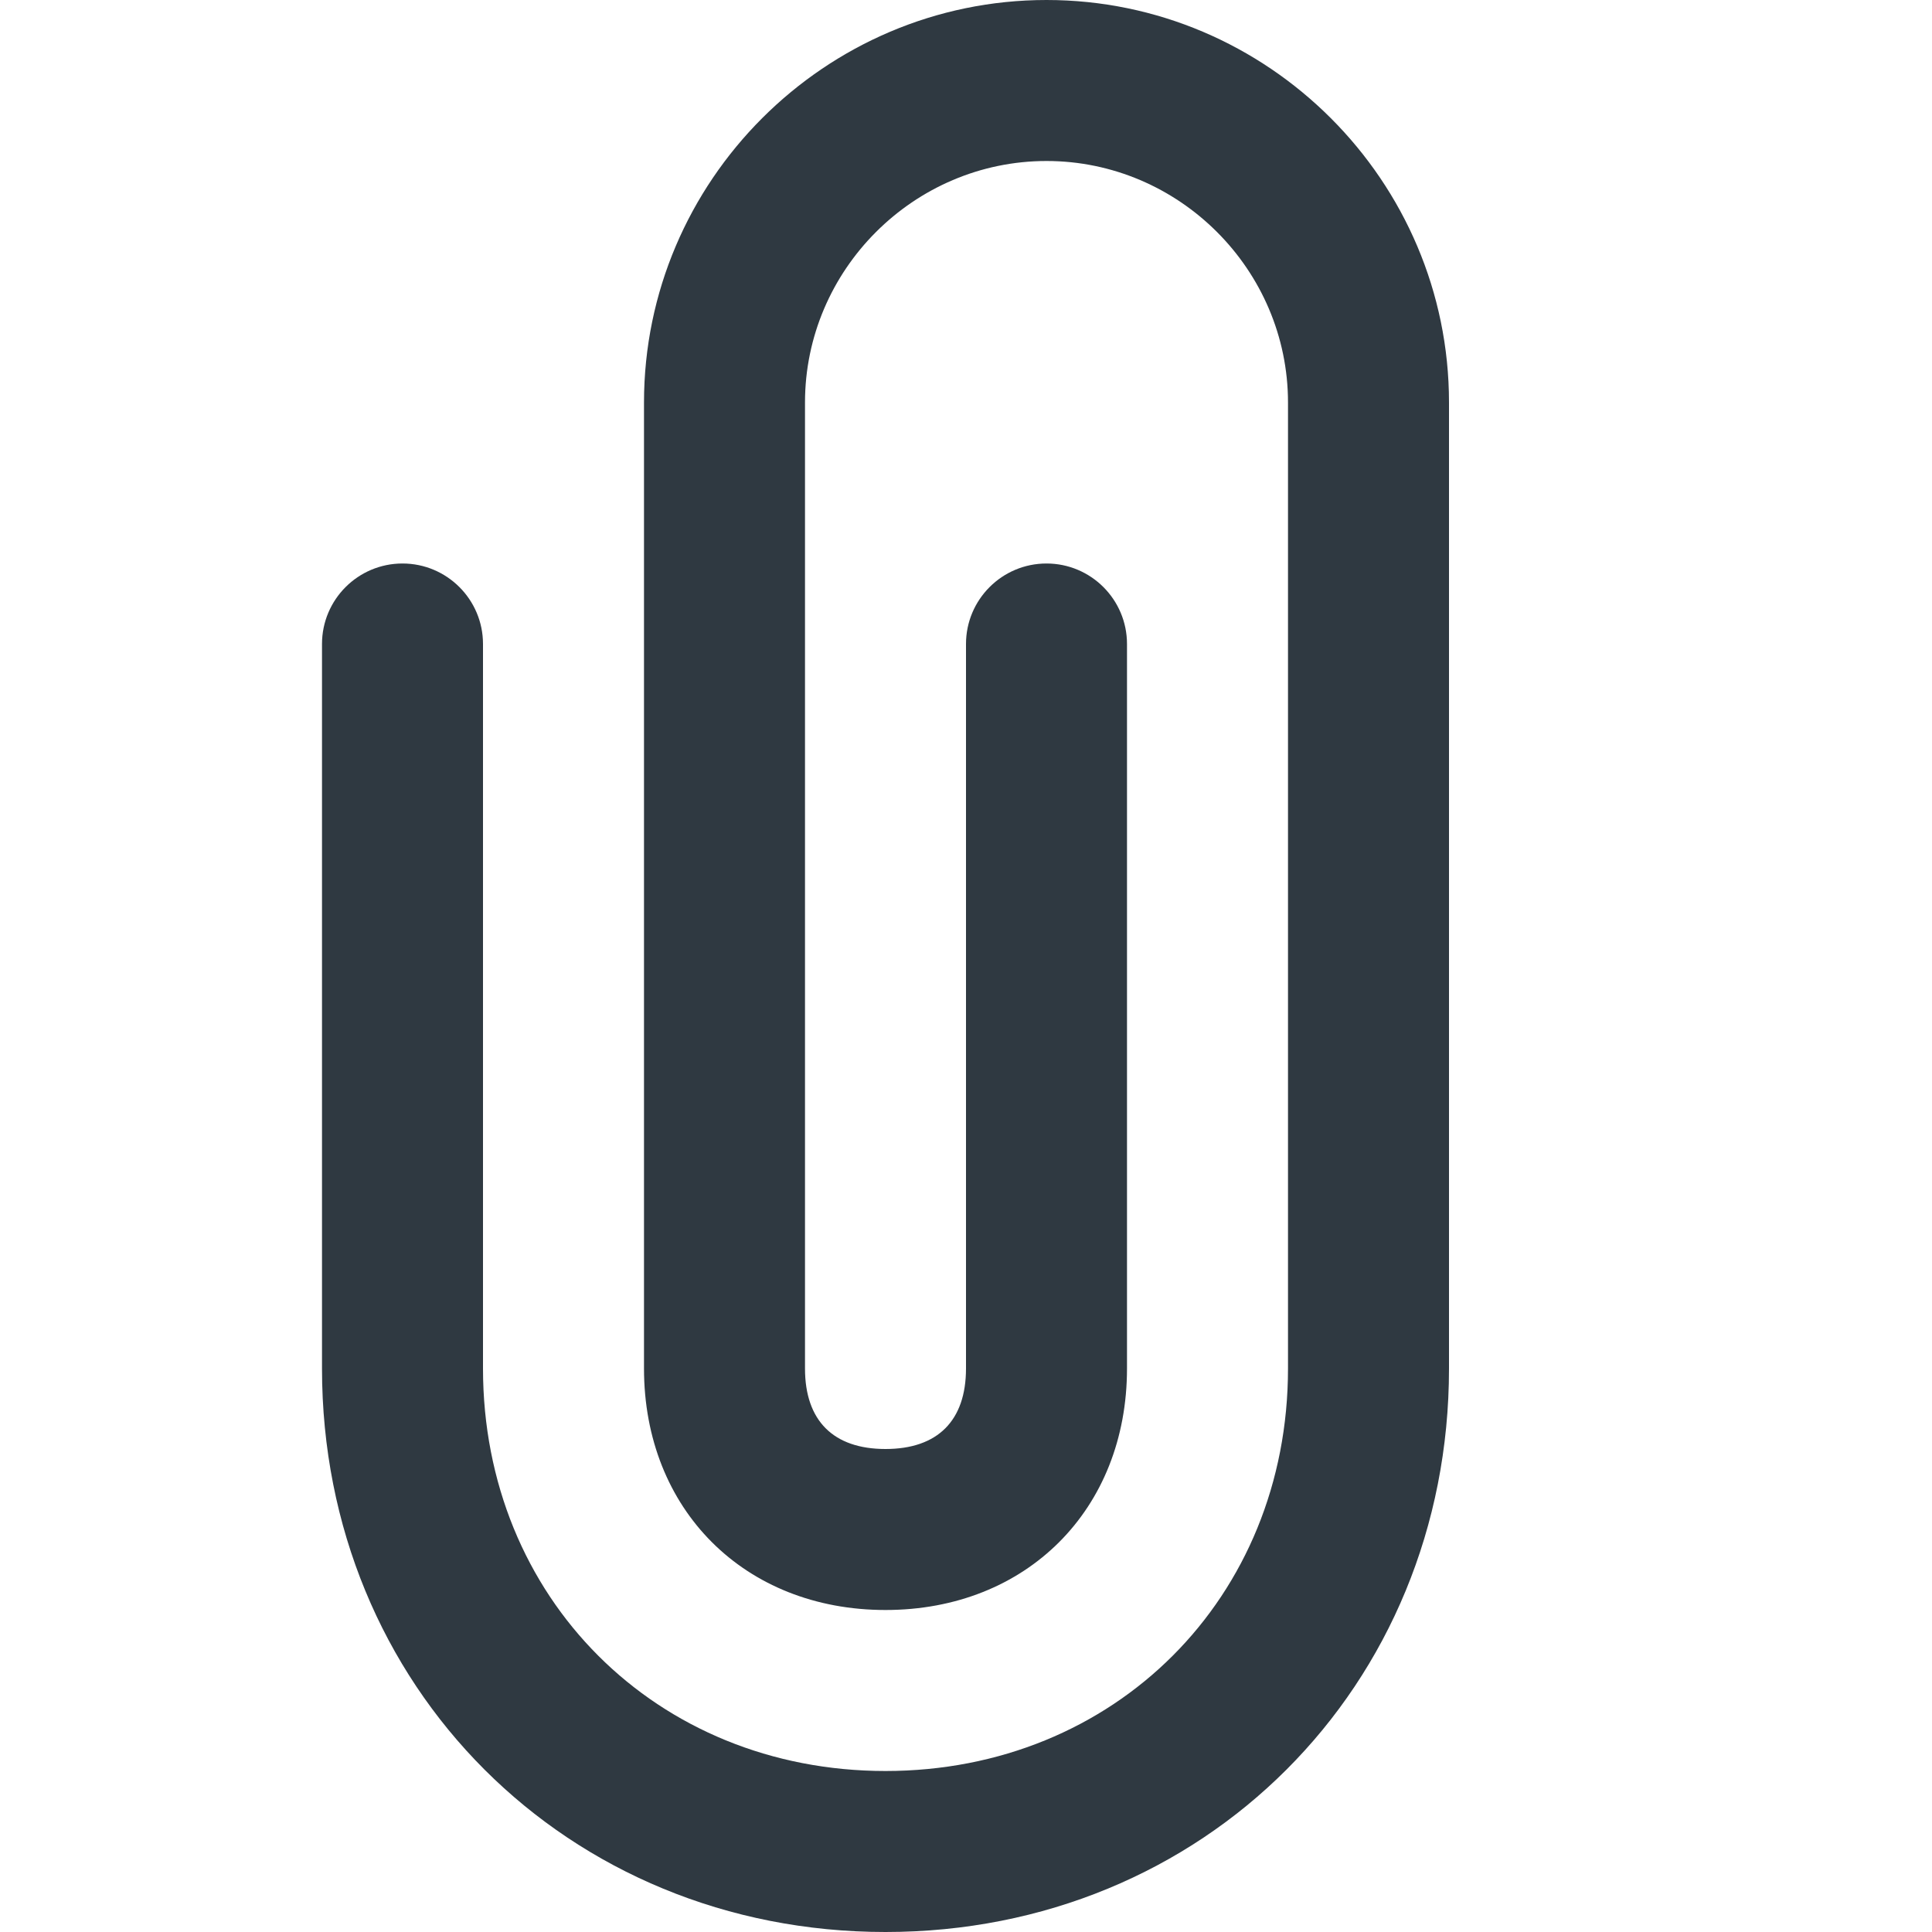 <svg width="24" height="24" viewBox="0 0 24 24" fill="none" xmlns="http://www.w3.org/2000/svg">
<path fill-rule="evenodd" clip-rule="evenodd" d="M4 8C4 7.448 4.448 7 5 7C5.552 7 6 7.448 6 8V17C6 19.848 8.152 22 11 22C13.848 22 16 19.848 16 17V5C16 3.352 14.648 2 13 2C11.352 2 10 3.352 10 5V17C10 17.648 10.352 18 11 18C11.648 18 12 17.648 12 17V8C12 7.448 12.448 7 13 7C13.552 7 14 7.448 14 8V17C14 18.752 12.752 20 11 20C9.248 20 8 18.752 8 17V5C8 2.248 10.248 0 13 0C15.752 0 18 2.248 18 5V17C18 20.952 14.952 24 11 24C7.048 24 4 20.952 4 17V8Z" fill="#2F3941"/>
</svg>
